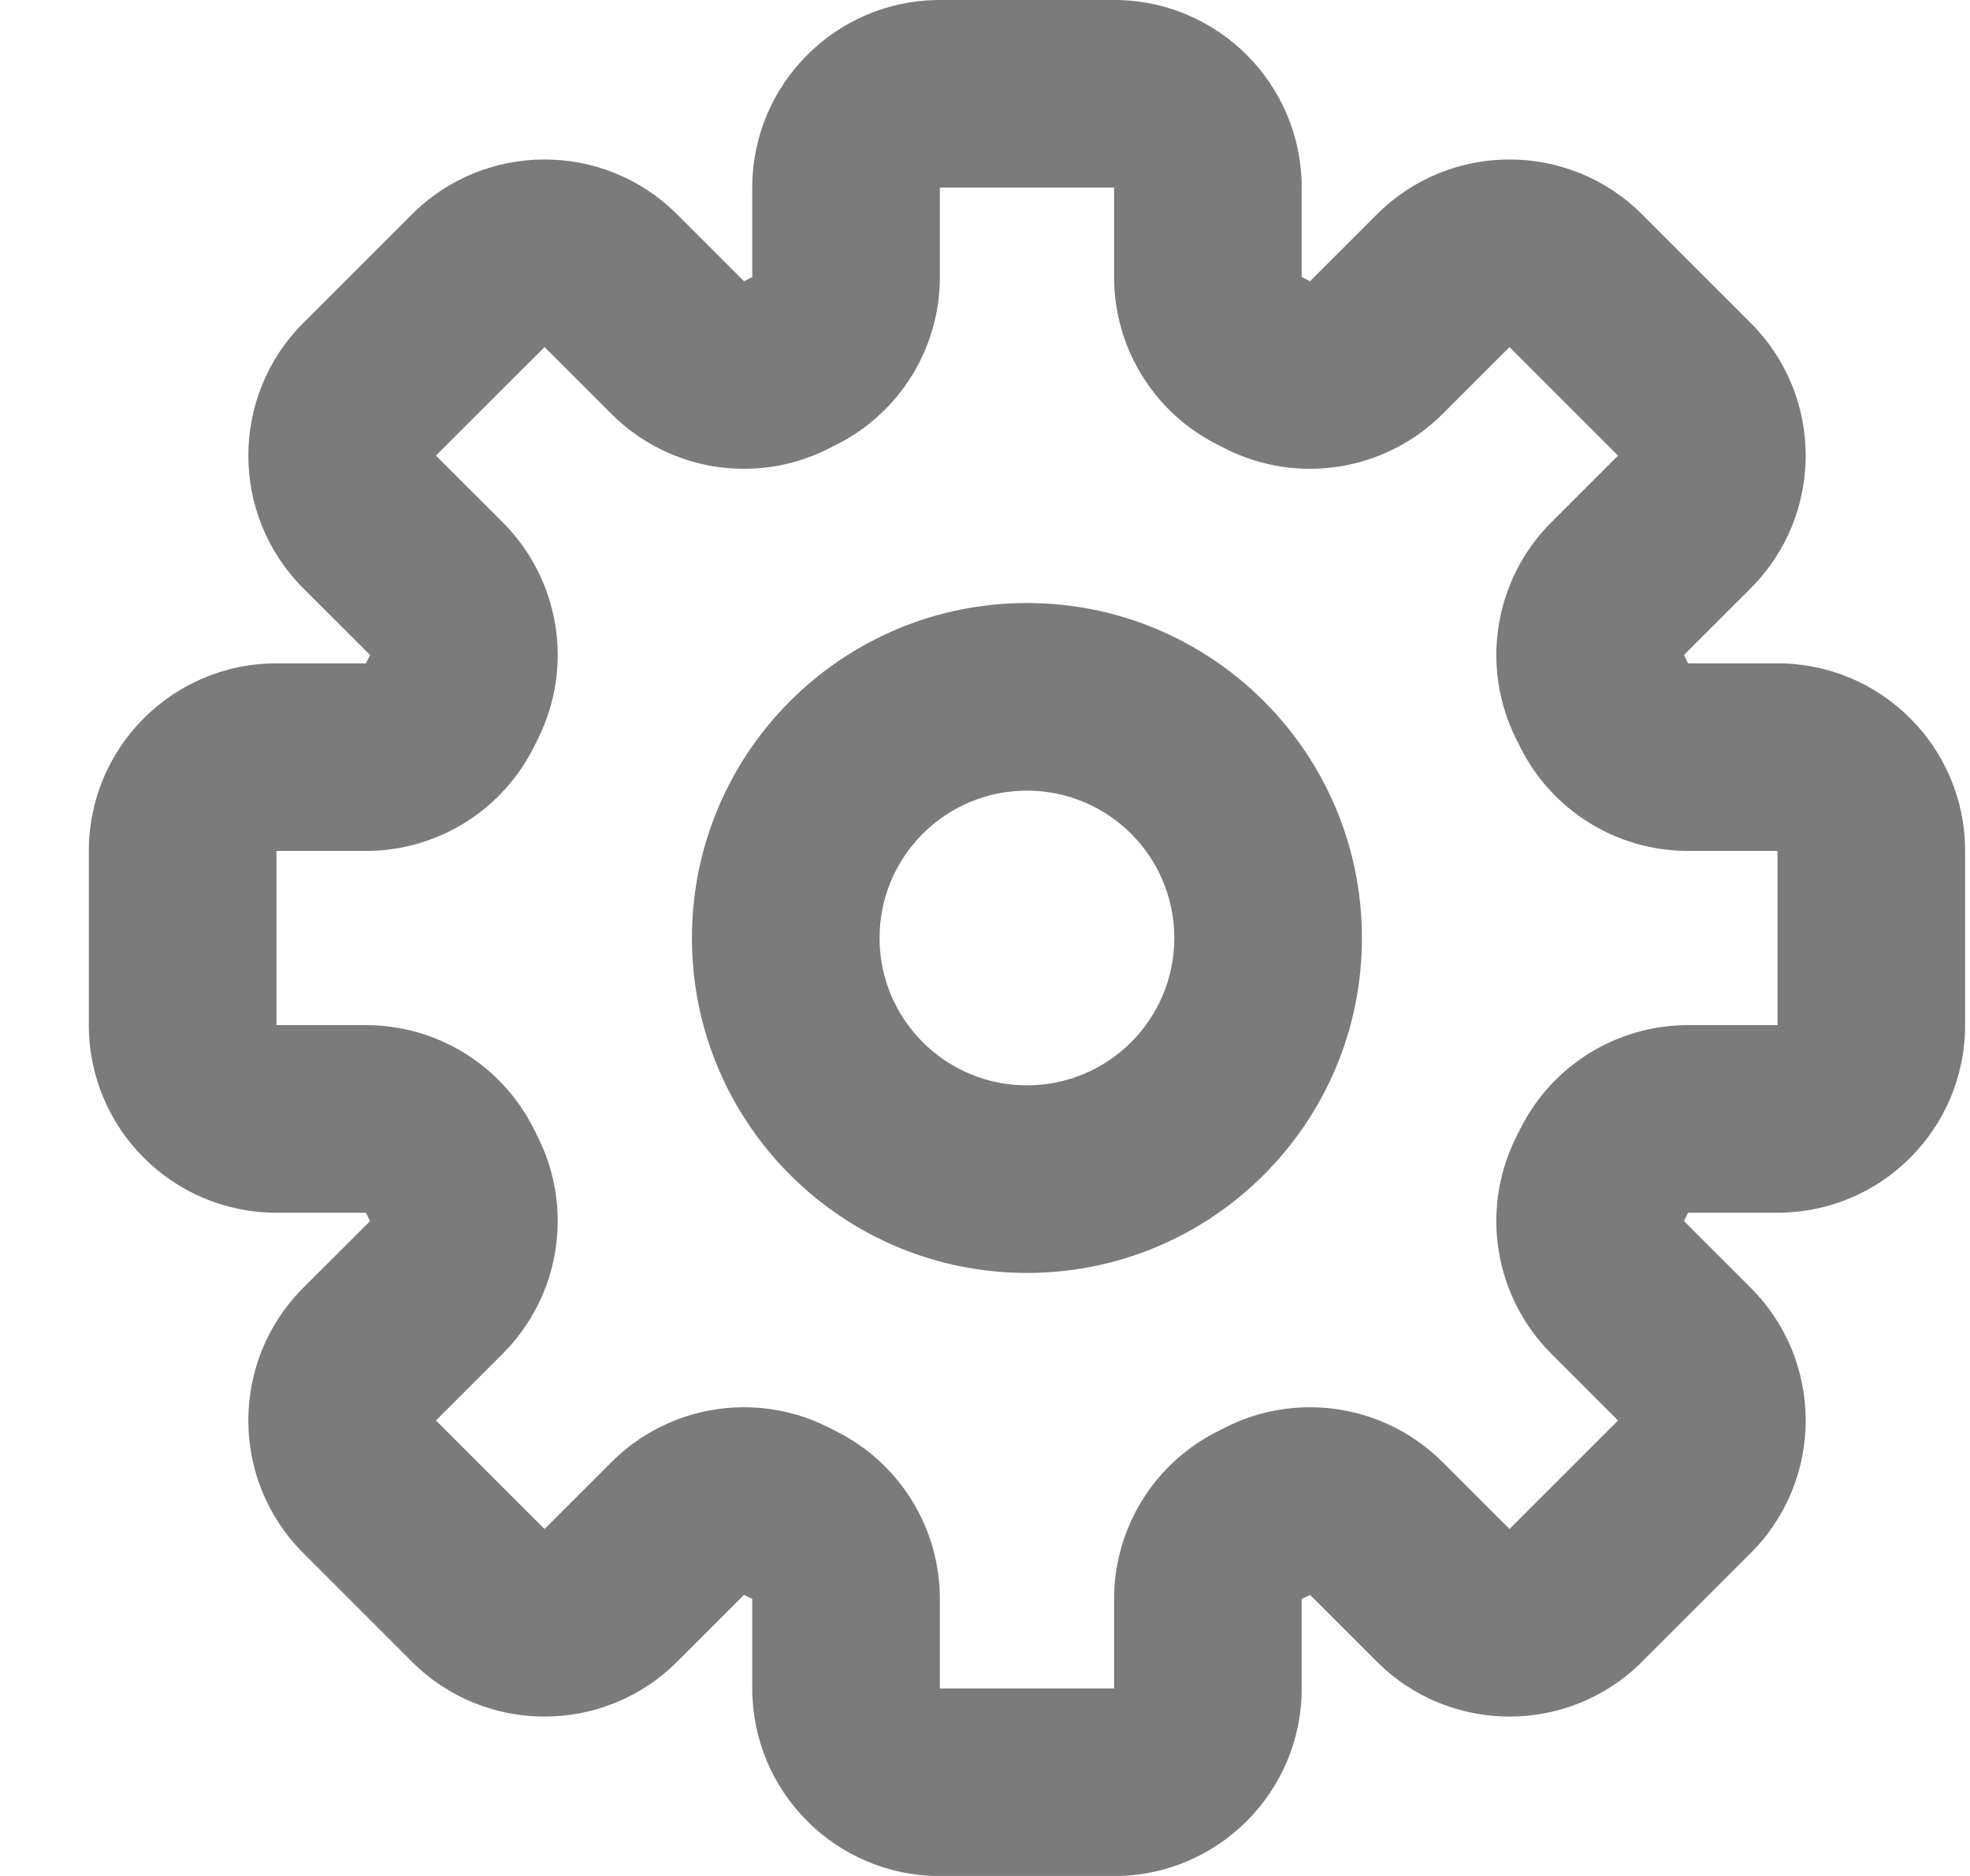 <svg width="21" height="20" viewBox="0 0 21 20" fill="none" xmlns="http://www.w3.org/2000/svg">
<path fill-rule="evenodd" clip-rule="evenodd" d="M10.019 0C8.915 0 8.019 0.895 8.019 2V2.954L7.931 2.998L7.219 2.286C6.438 1.505 5.171 1.505 4.39 2.286L3.233 3.443C2.452 4.224 2.452 5.491 3.233 6.272L3.945 6.983L3.901 7.072L2.947 7.072C1.843 7.072 0.947 7.967 0.947 9.072V10.929C0.947 12.034 1.843 12.929 2.947 12.929H3.901L3.945 13.018L3.233 13.729C2.452 14.51 2.452 15.777 3.233 16.558L4.39 17.715C5.171 18.496 6.438 18.496 7.219 17.715L7.931 17.003L8.019 17.047L8.019 18.001C8.019 19.105 8.915 20.001 10.019 20.001H11.876C12.981 20.001 13.876 19.105 13.876 18.001V17.047L13.965 17.003L14.677 17.715C15.458 18.496 16.724 18.496 17.505 17.715L18.662 16.558C19.444 15.777 19.444 14.51 18.662 13.729L17.951 13.018L17.995 12.929H18.948C20.053 12.929 20.948 12.034 20.948 10.929V9.072C20.948 7.967 20.053 7.072 18.948 7.072H17.995L17.951 6.983L18.662 6.272C19.444 5.491 19.444 4.224 18.662 3.443L17.505 2.286C16.724 1.505 15.458 1.505 14.677 2.286L13.965 2.998L13.876 2.954V2C13.876 0.895 12.981 0 11.876 0H10.019ZM10.019 2H11.876V2.954C11.876 3.711 12.304 4.404 12.982 4.742L13.07 4.787C13.84 5.172 14.77 5.021 15.379 4.412L16.091 3.7L17.248 4.857L16.536 5.569C15.928 6.178 15.777 7.108 16.162 7.878L16.206 7.966C16.545 8.644 17.237 9.072 17.995 9.072H18.948V10.929H17.995C17.237 10.929 16.545 11.357 16.206 12.035L16.162 12.123C15.777 12.893 15.928 13.823 16.536 14.432L17.248 15.144L16.091 16.301L15.379 15.589C14.77 14.98 13.84 14.829 13.07 15.214L12.982 15.259C12.304 15.597 11.876 16.29 11.876 17.047V18.001H10.019V17.047C10.019 16.29 9.591 15.597 8.913 15.259L8.825 15.214C8.055 14.829 7.125 14.98 6.517 15.589L5.805 16.301L4.647 15.144L5.359 14.432C5.968 13.823 6.119 12.893 5.734 12.123L5.69 12.035C5.351 11.357 4.658 10.929 3.901 10.929H2.947V9.072H3.901C4.658 9.072 5.351 8.644 5.69 7.966L5.734 7.878C6.119 7.108 5.968 6.178 5.359 5.569L4.647 4.857L5.805 3.7L6.517 4.412C7.125 5.021 8.055 5.172 8.825 4.787L8.913 4.742C9.591 4.404 10.019 3.711 10.019 2.954V2ZM9.376 10C9.376 9.132 10.08 8.429 10.947 8.429C11.815 8.429 12.518 9.132 12.518 10C12.518 10.868 11.815 11.571 10.947 11.571C10.08 11.571 9.376 10.868 9.376 10ZM10.947 6.429C8.975 6.429 7.376 8.028 7.376 10C7.376 11.972 8.975 13.571 10.947 13.571C12.92 13.571 14.518 11.972 14.518 10C14.518 8.028 12.92 6.429 10.947 6.429Z" fill="#7C7B7B"/>
</svg>
